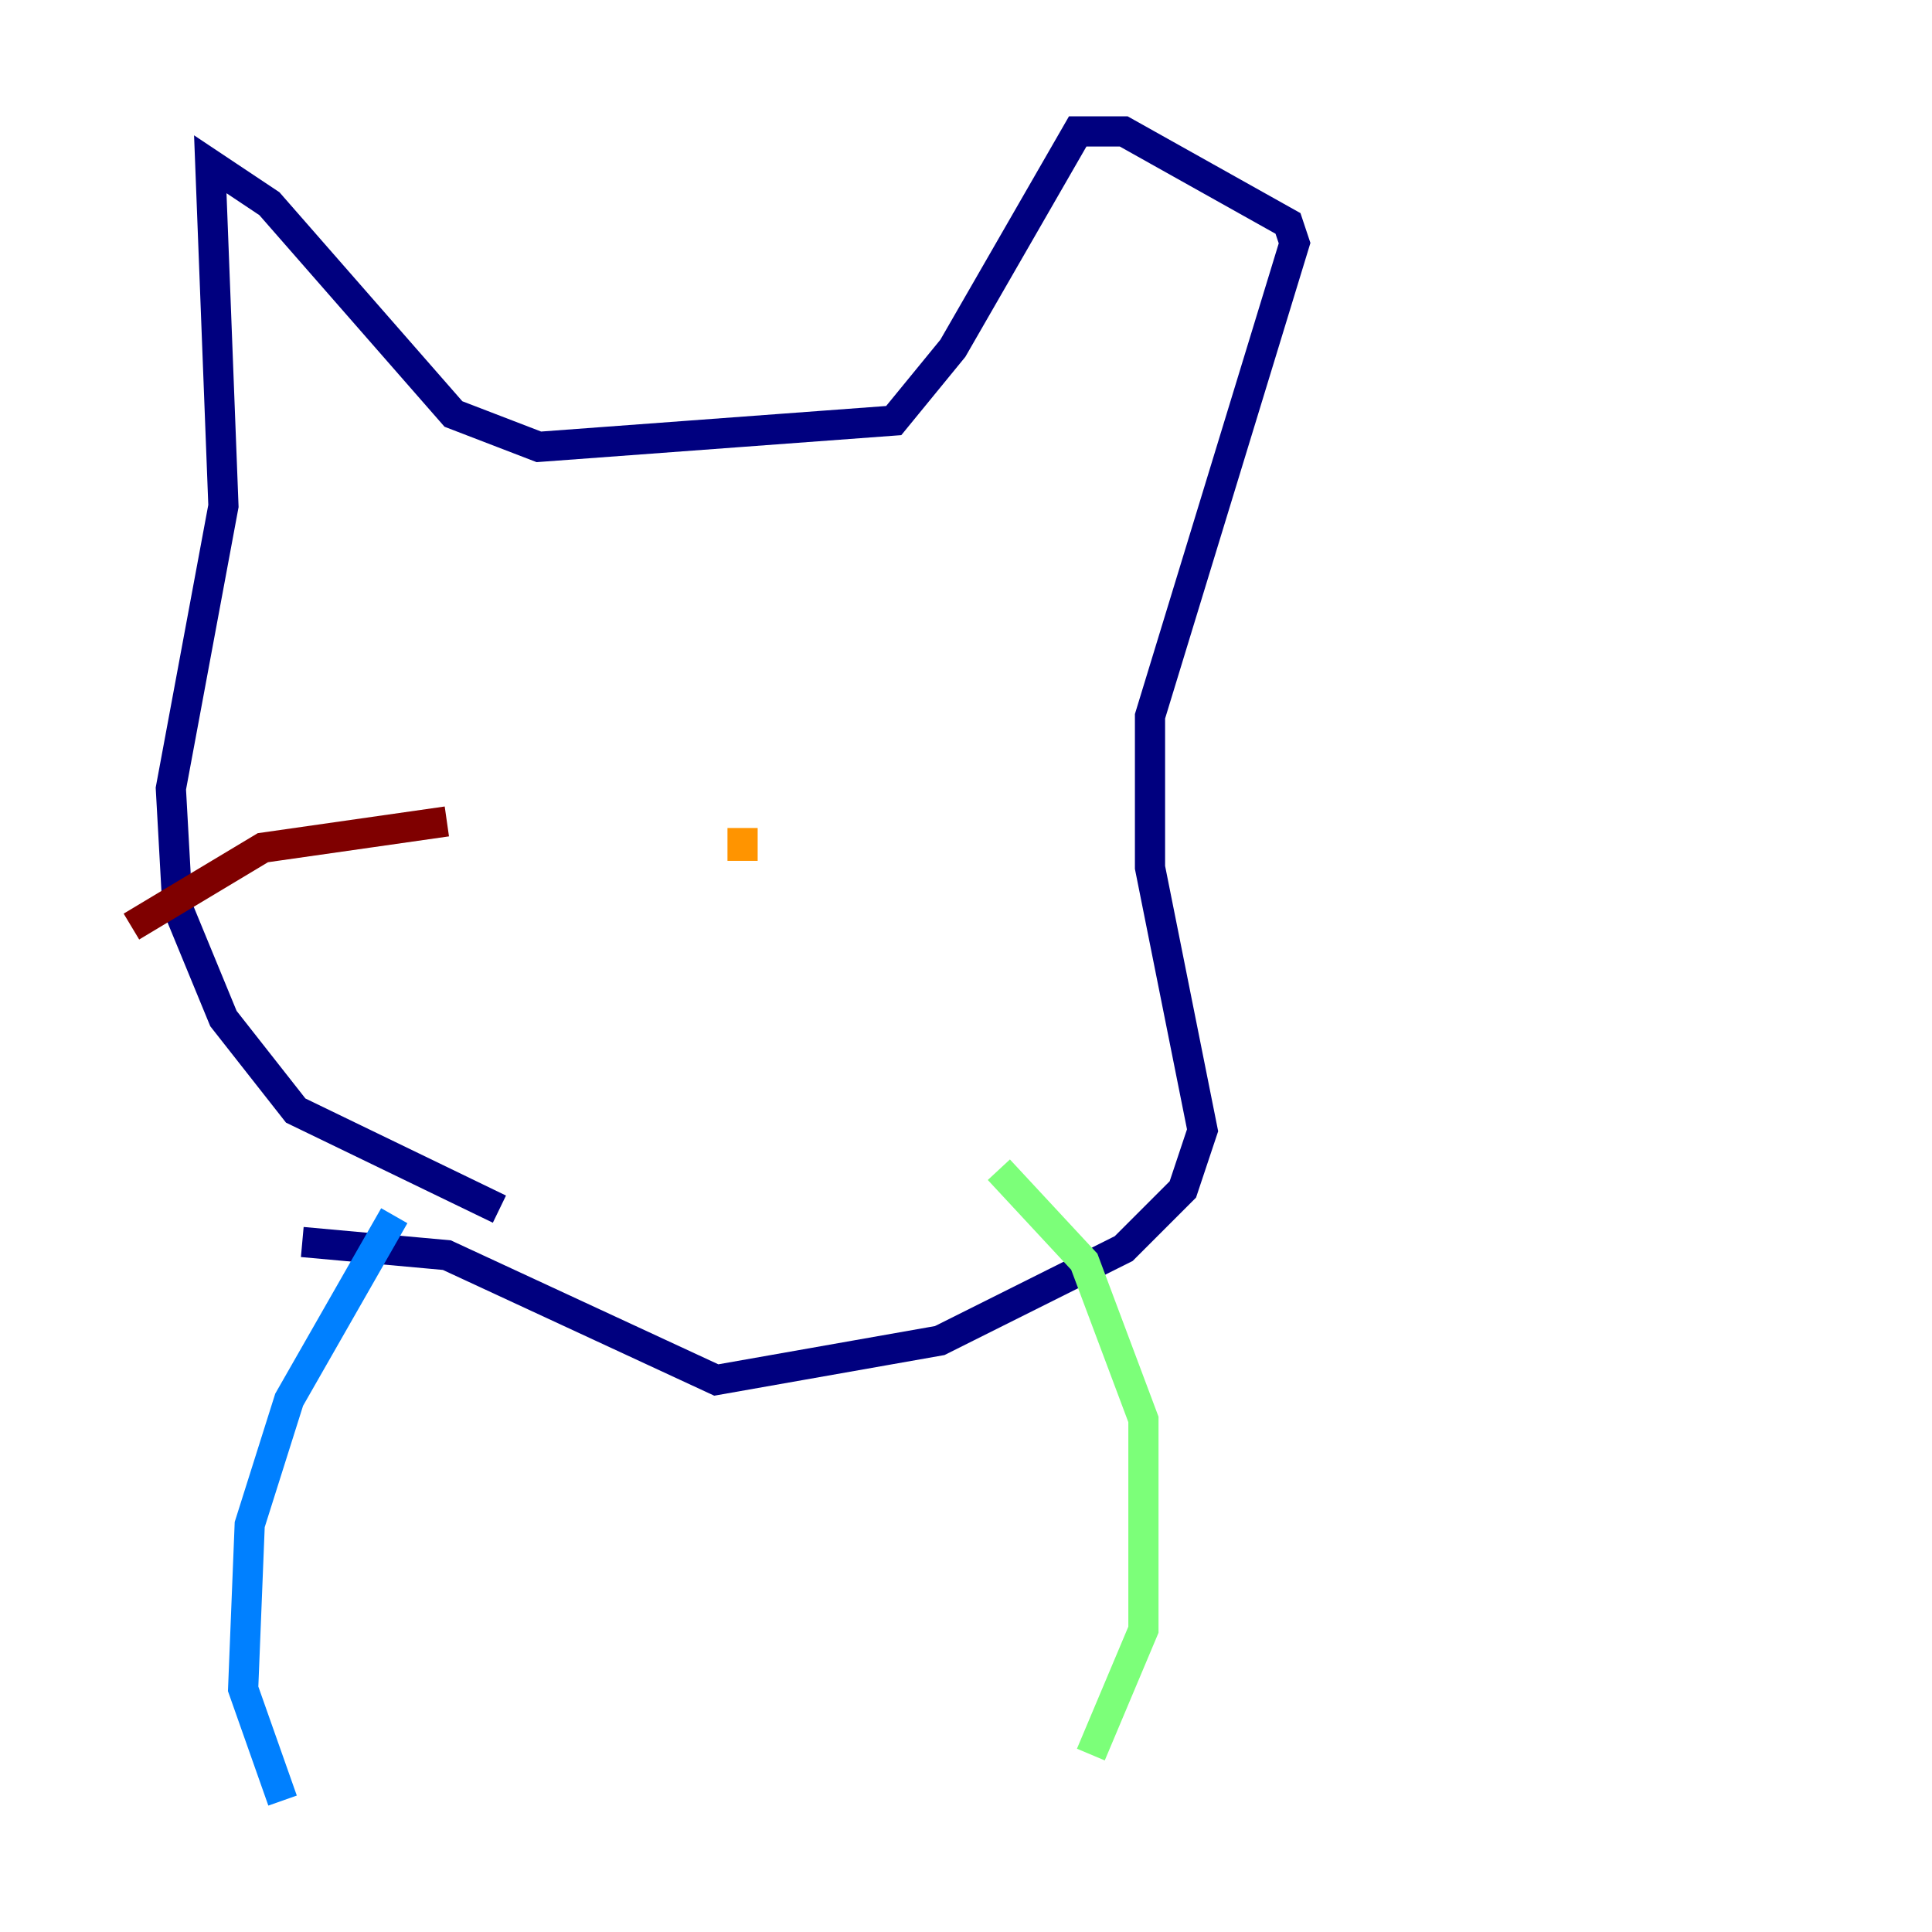 <?xml version="1.0" encoding="utf-8" ?>
<svg baseProfile="tiny" height="128" version="1.2" viewBox="0,0,128,128" width="128" xmlns="http://www.w3.org/2000/svg" xmlns:ev="http://www.w3.org/2001/xml-events" xmlns:xlink="http://www.w3.org/1999/xlink"><defs /><polyline fill="none" points="33.088,80.109 19.592,73.578 14.803,67.483 11.755,60.082 11.32,52.245 14.803,33.524 13.932,10.884 17.85,13.497 30.041,27.429 35.701,29.605 59.211,27.864 63.129,23.075 71.401,8.707 74.449,8.707 85.333,14.803 85.769,16.109 76.191,47.456 76.191,57.469 79.674,74.884 78.367,78.803 74.449,82.721 62.258,88.816 47.456,91.429 29.605,83.156 20.027,82.286" stroke="#00007f" stroke-width="2" /><polyline fill="none" points="26.122,80.544 19.157,92.735 16.544,101.007 16.109,111.891 18.721,119.293" stroke="#0080ff" stroke-width="2" /><polyline fill="none" points="66.177,77.497 71.837,83.592 75.755,94.041 75.755,107.973 72.272,116.245" stroke="#7cff79" stroke-width="2" /><polyline fill="none" points="49.197,54.857 49.197,57.034" stroke="#ff9400" stroke-width="2" /><polyline fill="none" points="29.605,54.422 17.415,56.163 8.707,61.388" stroke="#7f0000" stroke-width="2" /></svg>